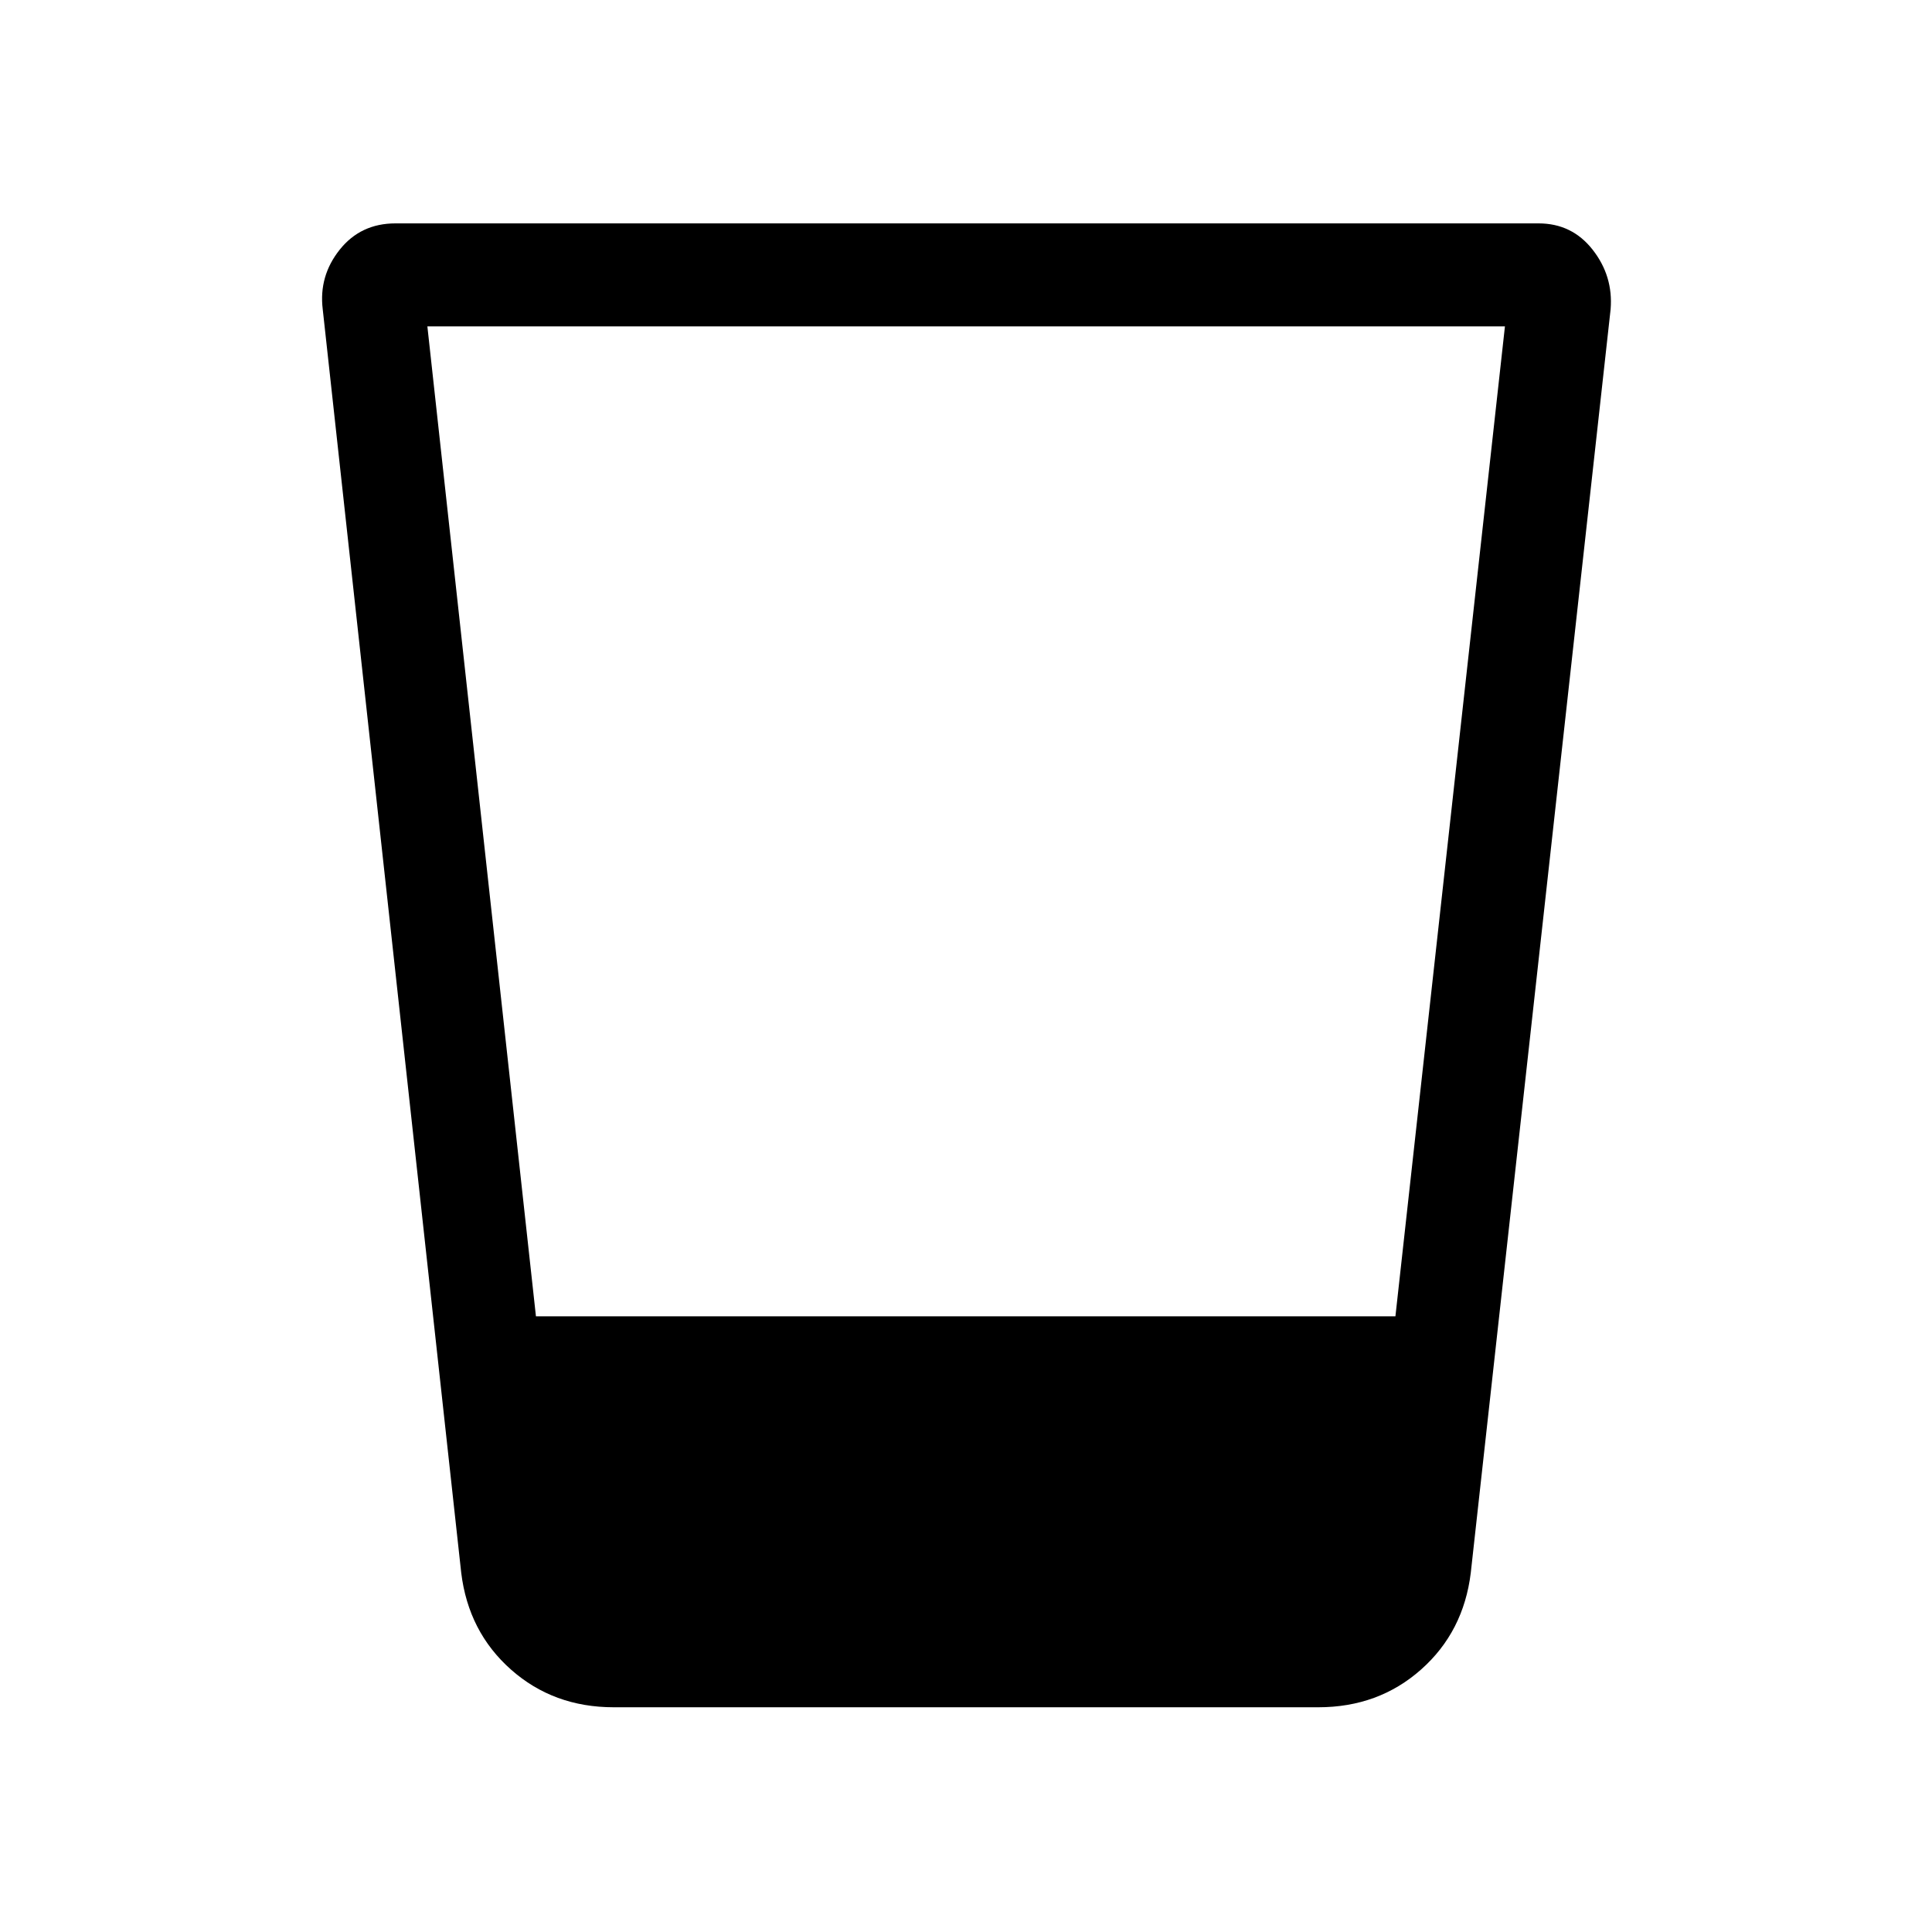 <svg xmlns="http://www.w3.org/2000/svg" height="40" viewBox="0 96 960 960" width="40"><path d="M304.974 944.333q-29.936 0-51.077-18.735t-24.718-48.085l-68.82-627.872q-2-16.462 8.423-29.551Q179.205 207 196.487 207h568.026q16.615 0 26.872 13.09 10.256 13.089 8.923 29.551l-69.487 627.872q-3.577 29.35-24.718 48.085t-51.077 18.735H304.974Zm-92.615-686.154 53.948 491.898h427.069l54.419-491.898H212.359Z"/></svg>